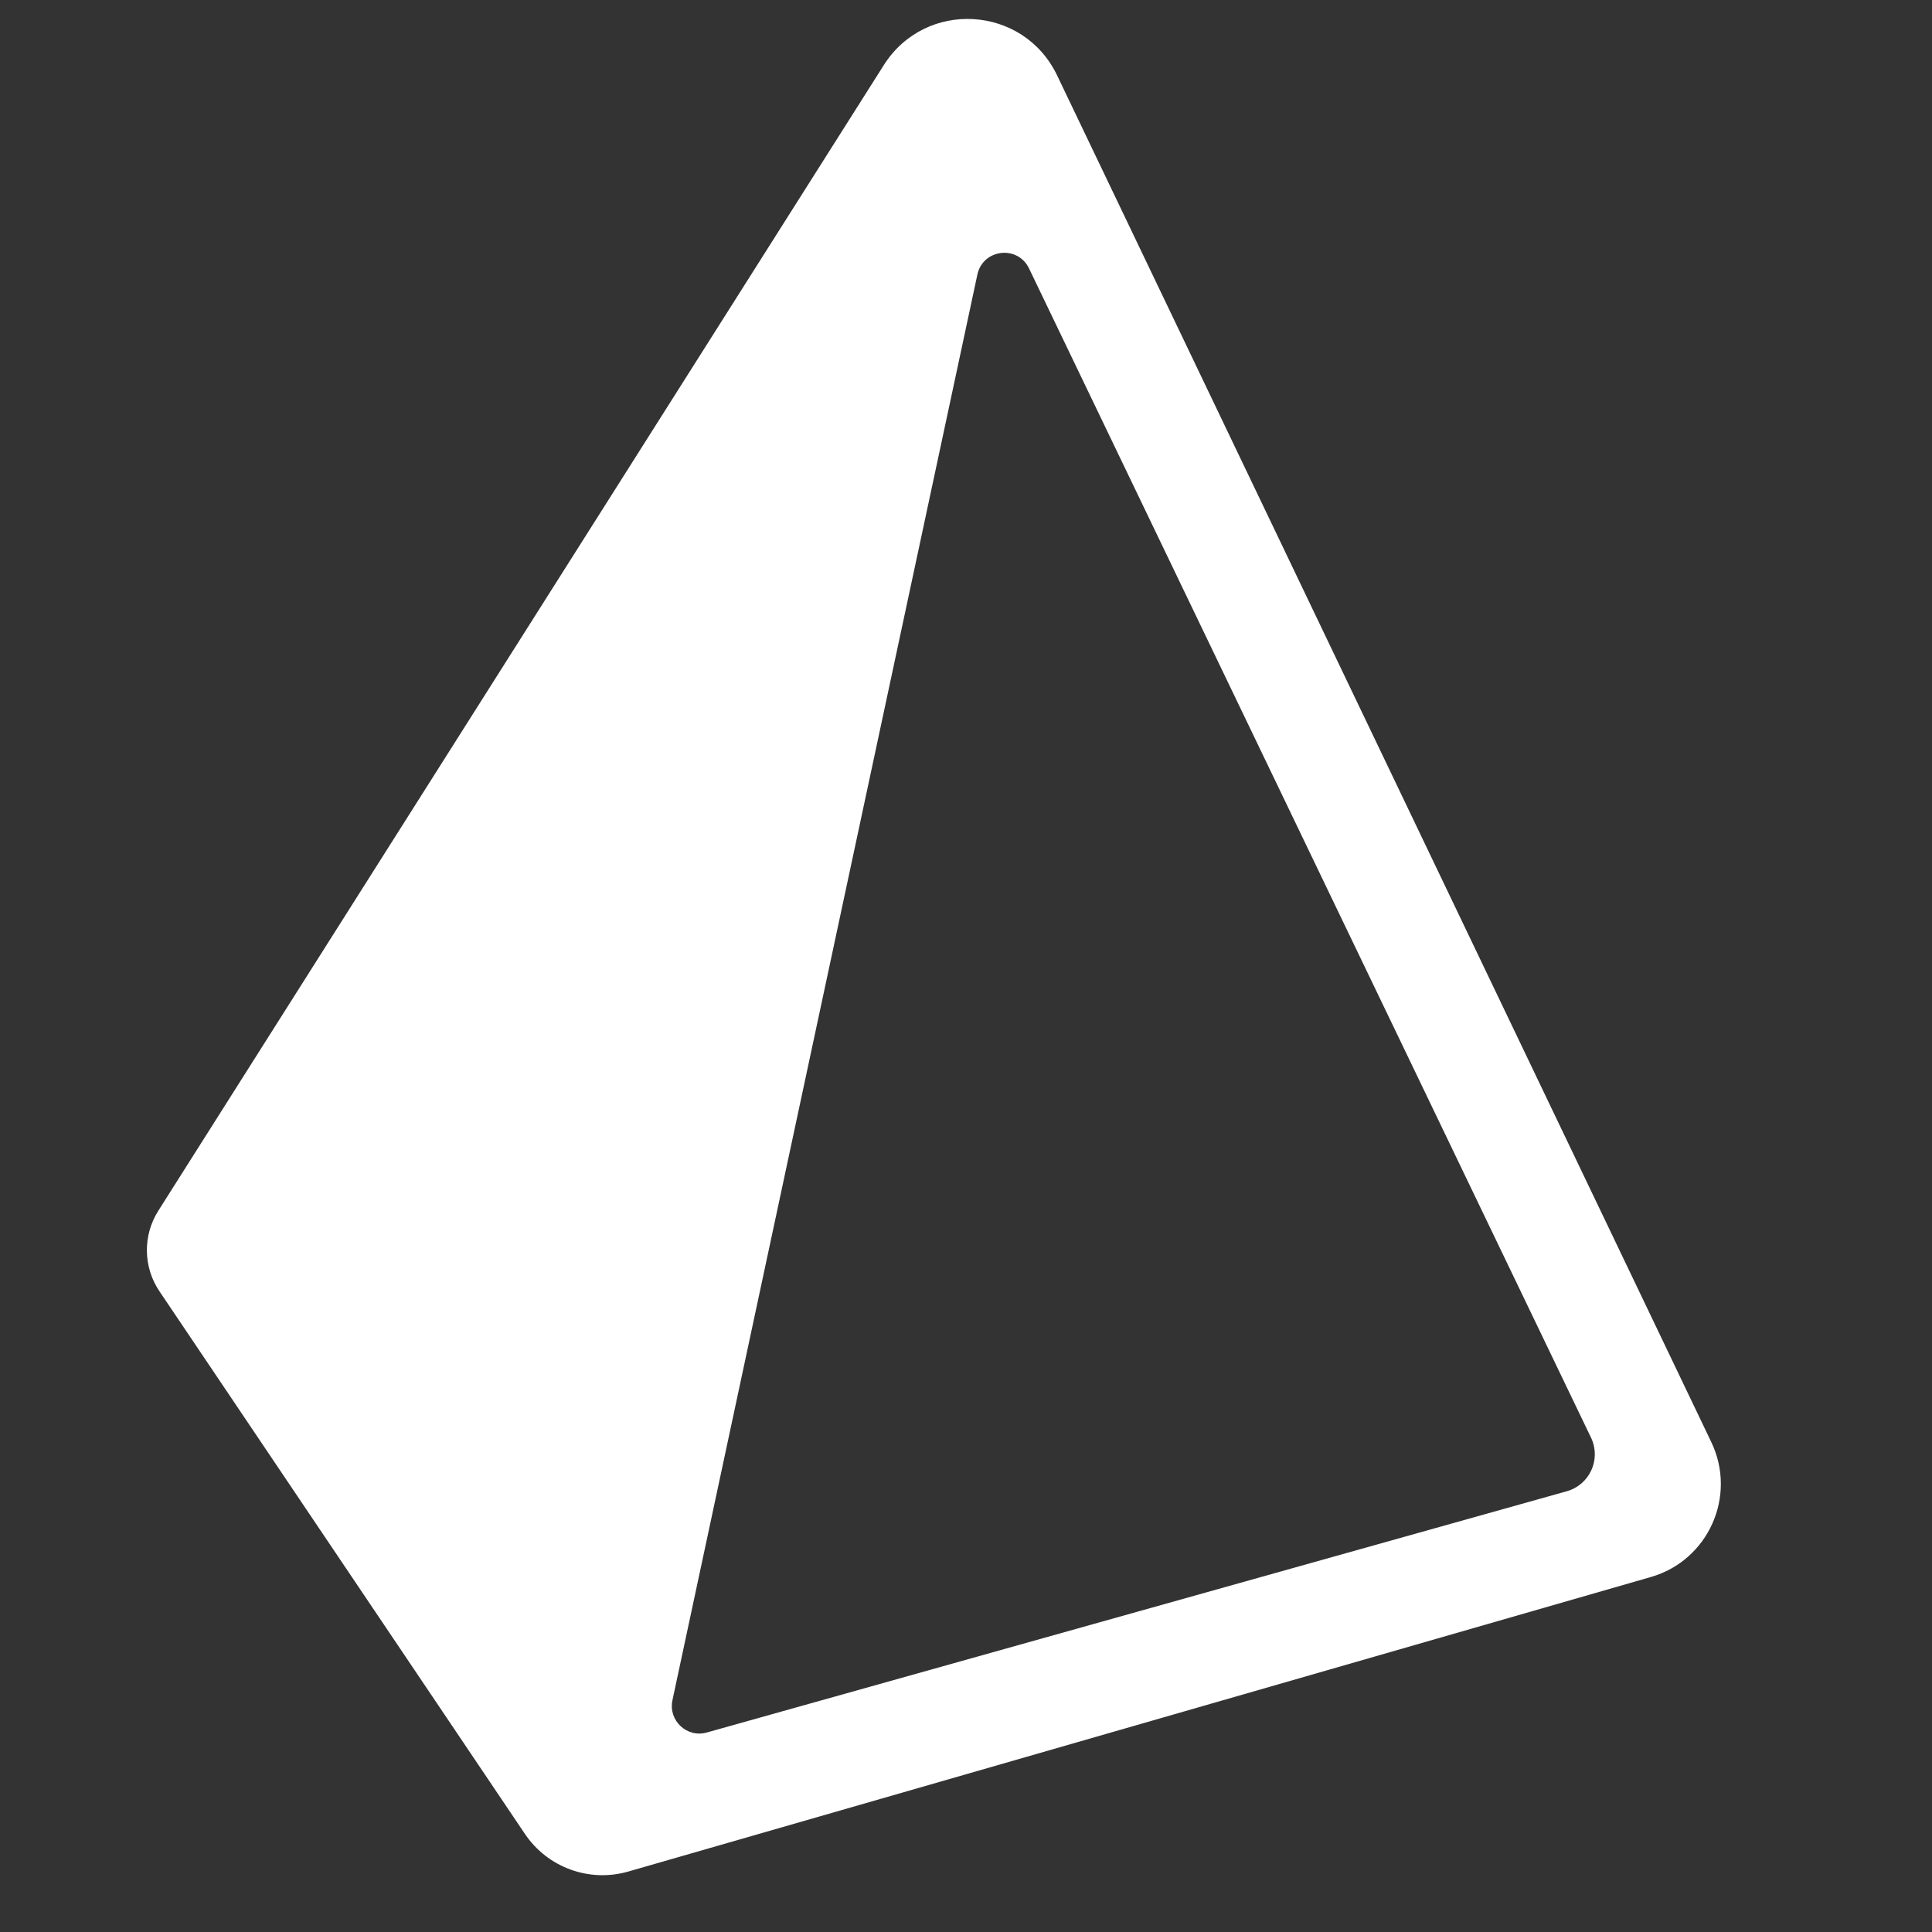 <svg width="51" height="51" viewBox="0 0 51 51" fill="none" xmlns="http://www.w3.org/2000/svg">
<rect x="0" y="0" width="51" height="51" fill="#333333" stroke="none"/>
<g clip-path="url(#clip0_267_14)">
<path d="M45.174 38.068L27.905 1.99C27.015 0.131 24.432 -0.022 23.33 1.719L4.179 31.961C3.766 32.613 3.778 33.447 4.209 34.087L13.856 48.41C14.455 49.299 15.556 49.7 16.585 49.404L43.579 41.629C45.096 41.192 45.857 39.494 45.174 38.068ZM41.36 39.365L18.657 45.734C18.131 45.882 17.637 45.416 17.751 44.881L25.8 7.249C25.945 6.571 26.864 6.461 27.164 7.086L42.007 37.967C42.266 38.533 41.959 39.197 41.36 39.365Z" fill="white"/>
</g>
<defs>
<clipPath id="clip0_267_14">
<rect width="50" height="50" fill="white" transform="translate(0.5 0.5)"/>
</clipPath>
</defs>
</svg>
